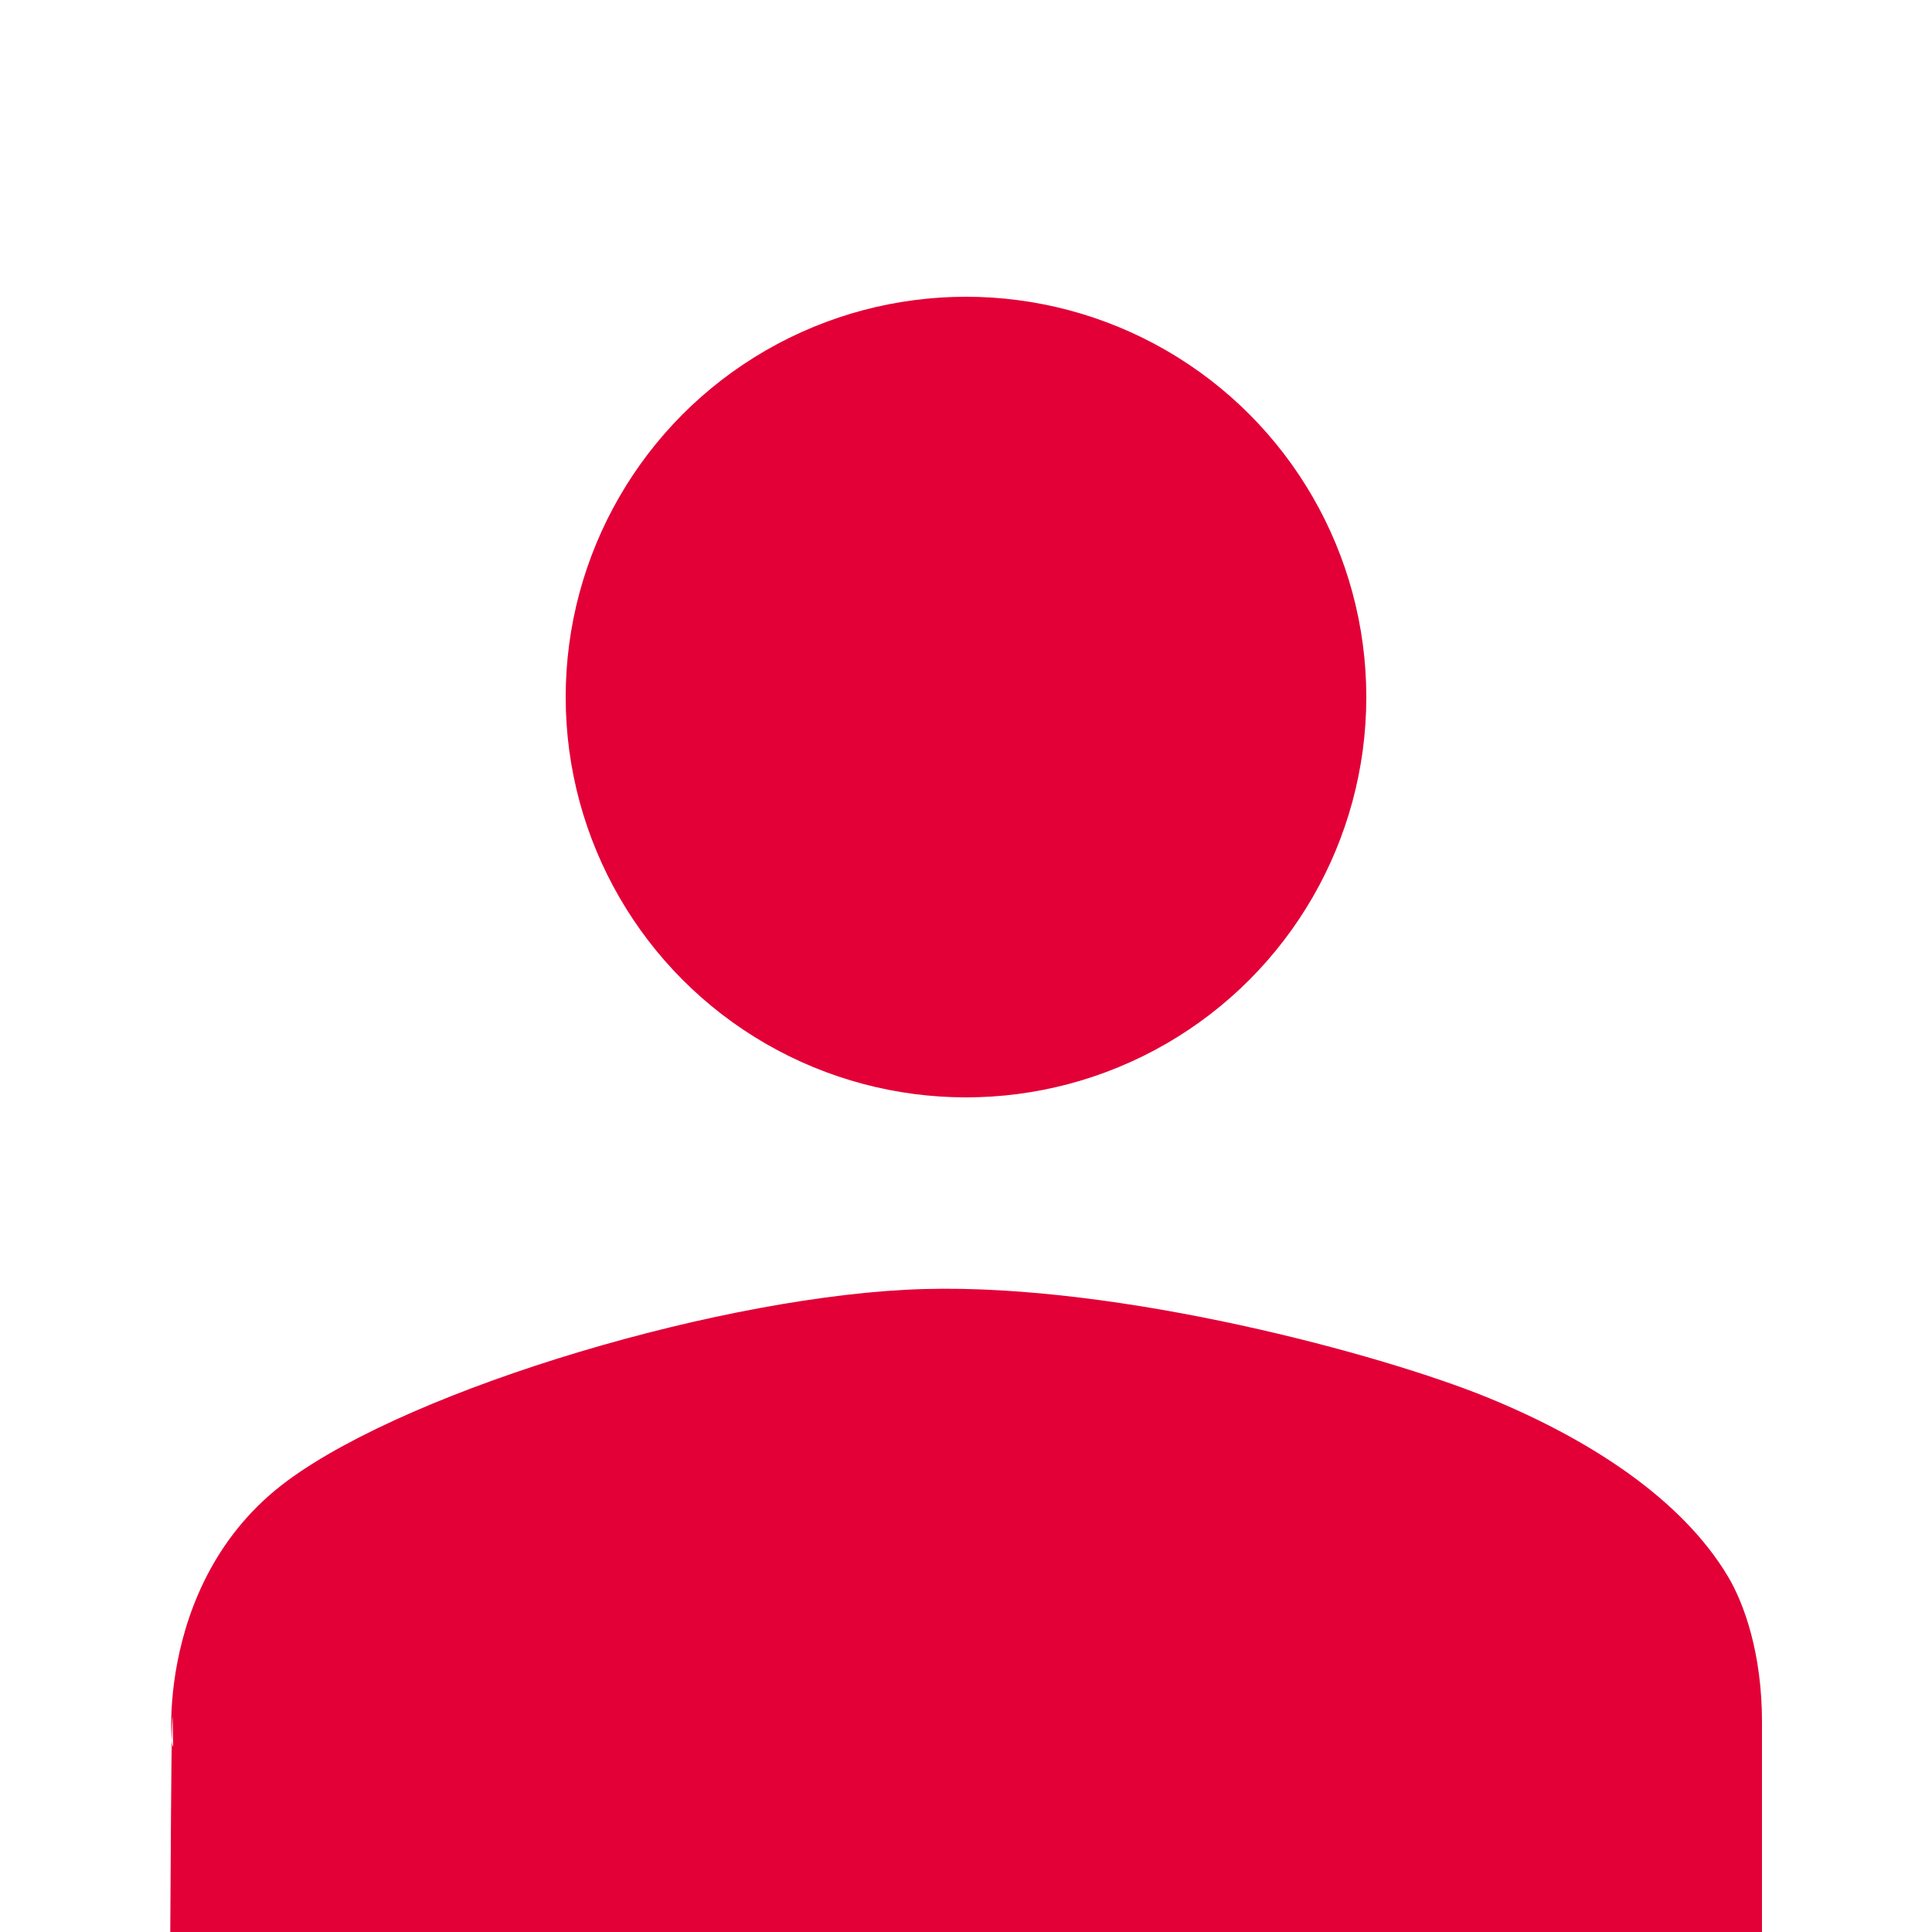 <svg xmlns="http://www.w3.org/2000/svg" width="625" height="625" viewBox="0 0 625 625">
<defs>
    <style>
      .cls-1, .cls-2 {
        fill: #e20037;
      }

      .cls-2 {
        fill-rule: evenodd;
      }
    </style>
  </defs>
  <circle class="cls-1" cx="312.5" cy="225.5" r="129.5"/>
  <path id="Forme_1" data-name="Forme 1" class="cls-2" d="M55,642s0.5-119,1-78c0.116,9.5-8.75-51.25,37-85,40.927-30.192,142.25-60.25,206-62s148.25,21.25,182,35,63.25,33.25,78,58c5.289,8.875,11,25,11,47v85H55Z"/>
</svg>
